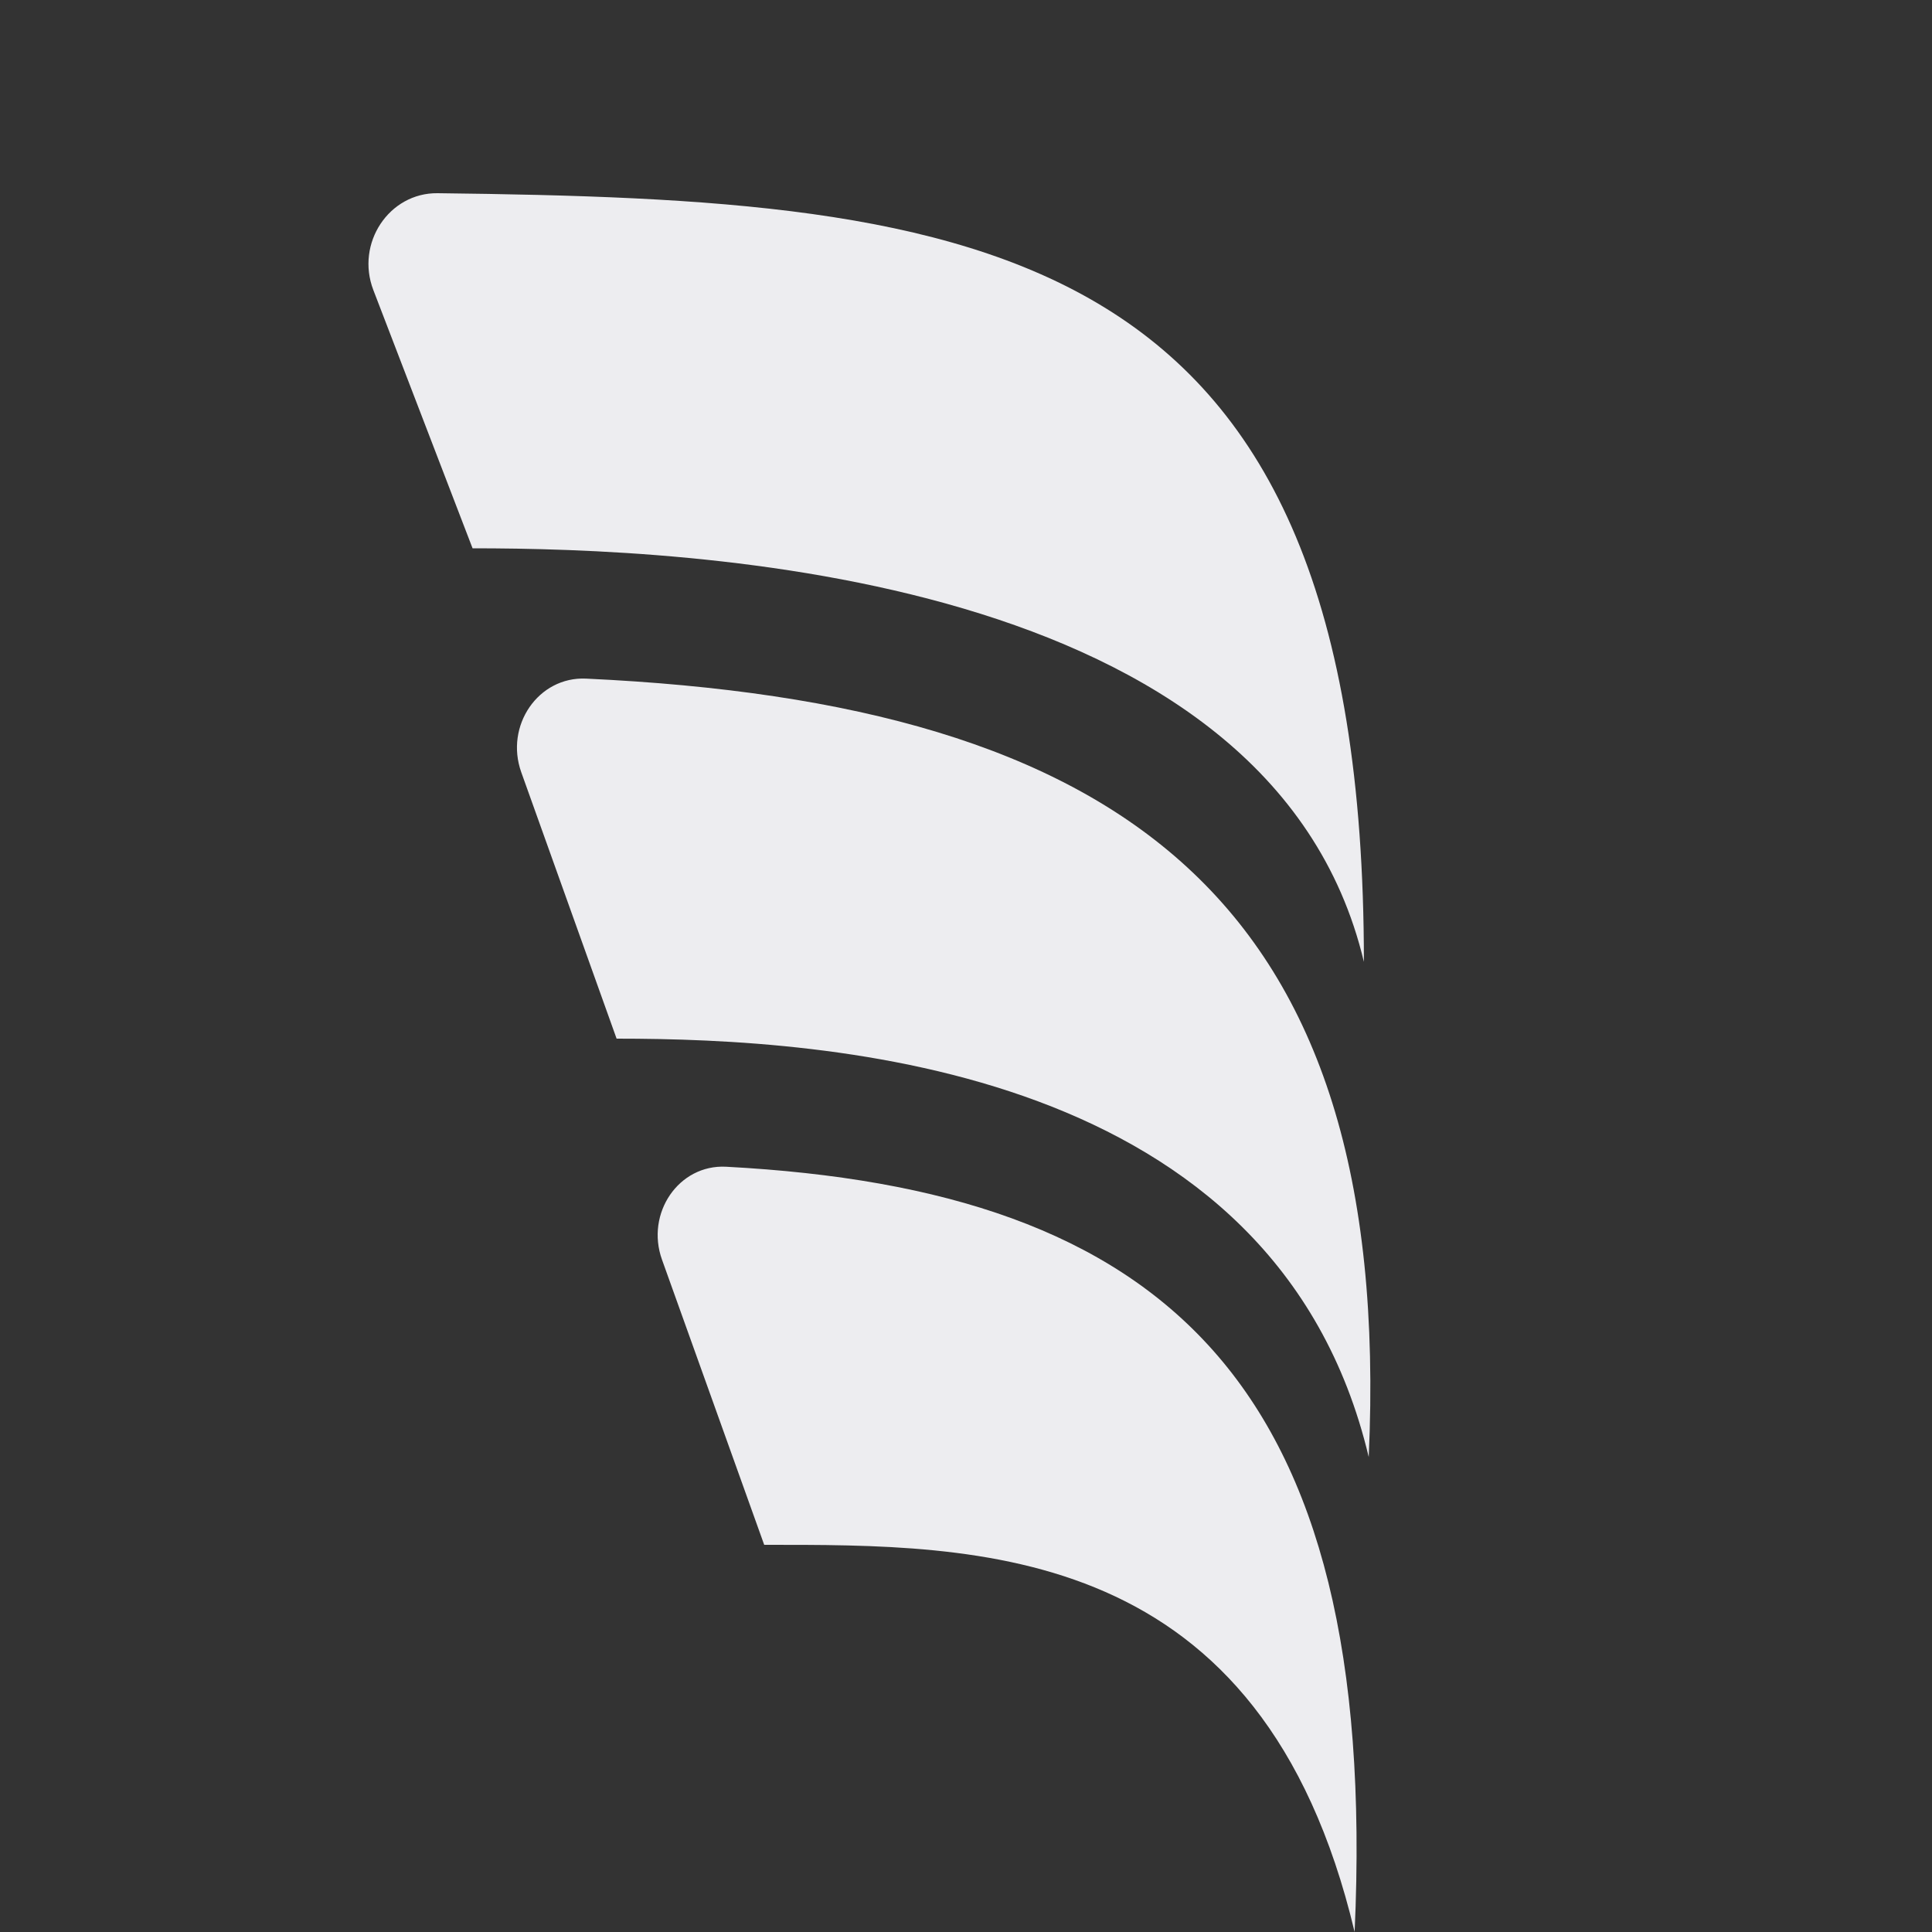 <svg width="20" height="20" viewBox="0 0 20 20" fill="none" xmlns="http://www.w3.org/2000/svg">
<rect x="0" y="0" width="20" height="20" fill="#333333" stroke="none"/>
<path d="M6.383 10.752L5.396 7.994C5.224 7.513 5.572 7.002 6.067 7.025C11.596 7.283 14.433 9.291 14.169 15.083C13.207 11.038 8.595 10.752 6.383 10.752Z" fill="#EDEDF0"/>
<path d="M4.892 5.676L3.865 3.003C3.679 2.519 4.027 1.994 4.53 2C10.177 2.067 14.119 2.449 14.119 9.957C13.158 5.913 7.105 5.676 4.892 5.676Z" fill="#EDEDF0"/>
<path d="M7.911 15.992L6.853 13.04C6.681 12.561 7.025 12.052 7.517 12.078C12.028 12.317 14.284 14.276 14.023 20C13.062 15.956 10.14 15.992 7.911 15.992Z" fill="#EDEDF0"/>
</svg>
